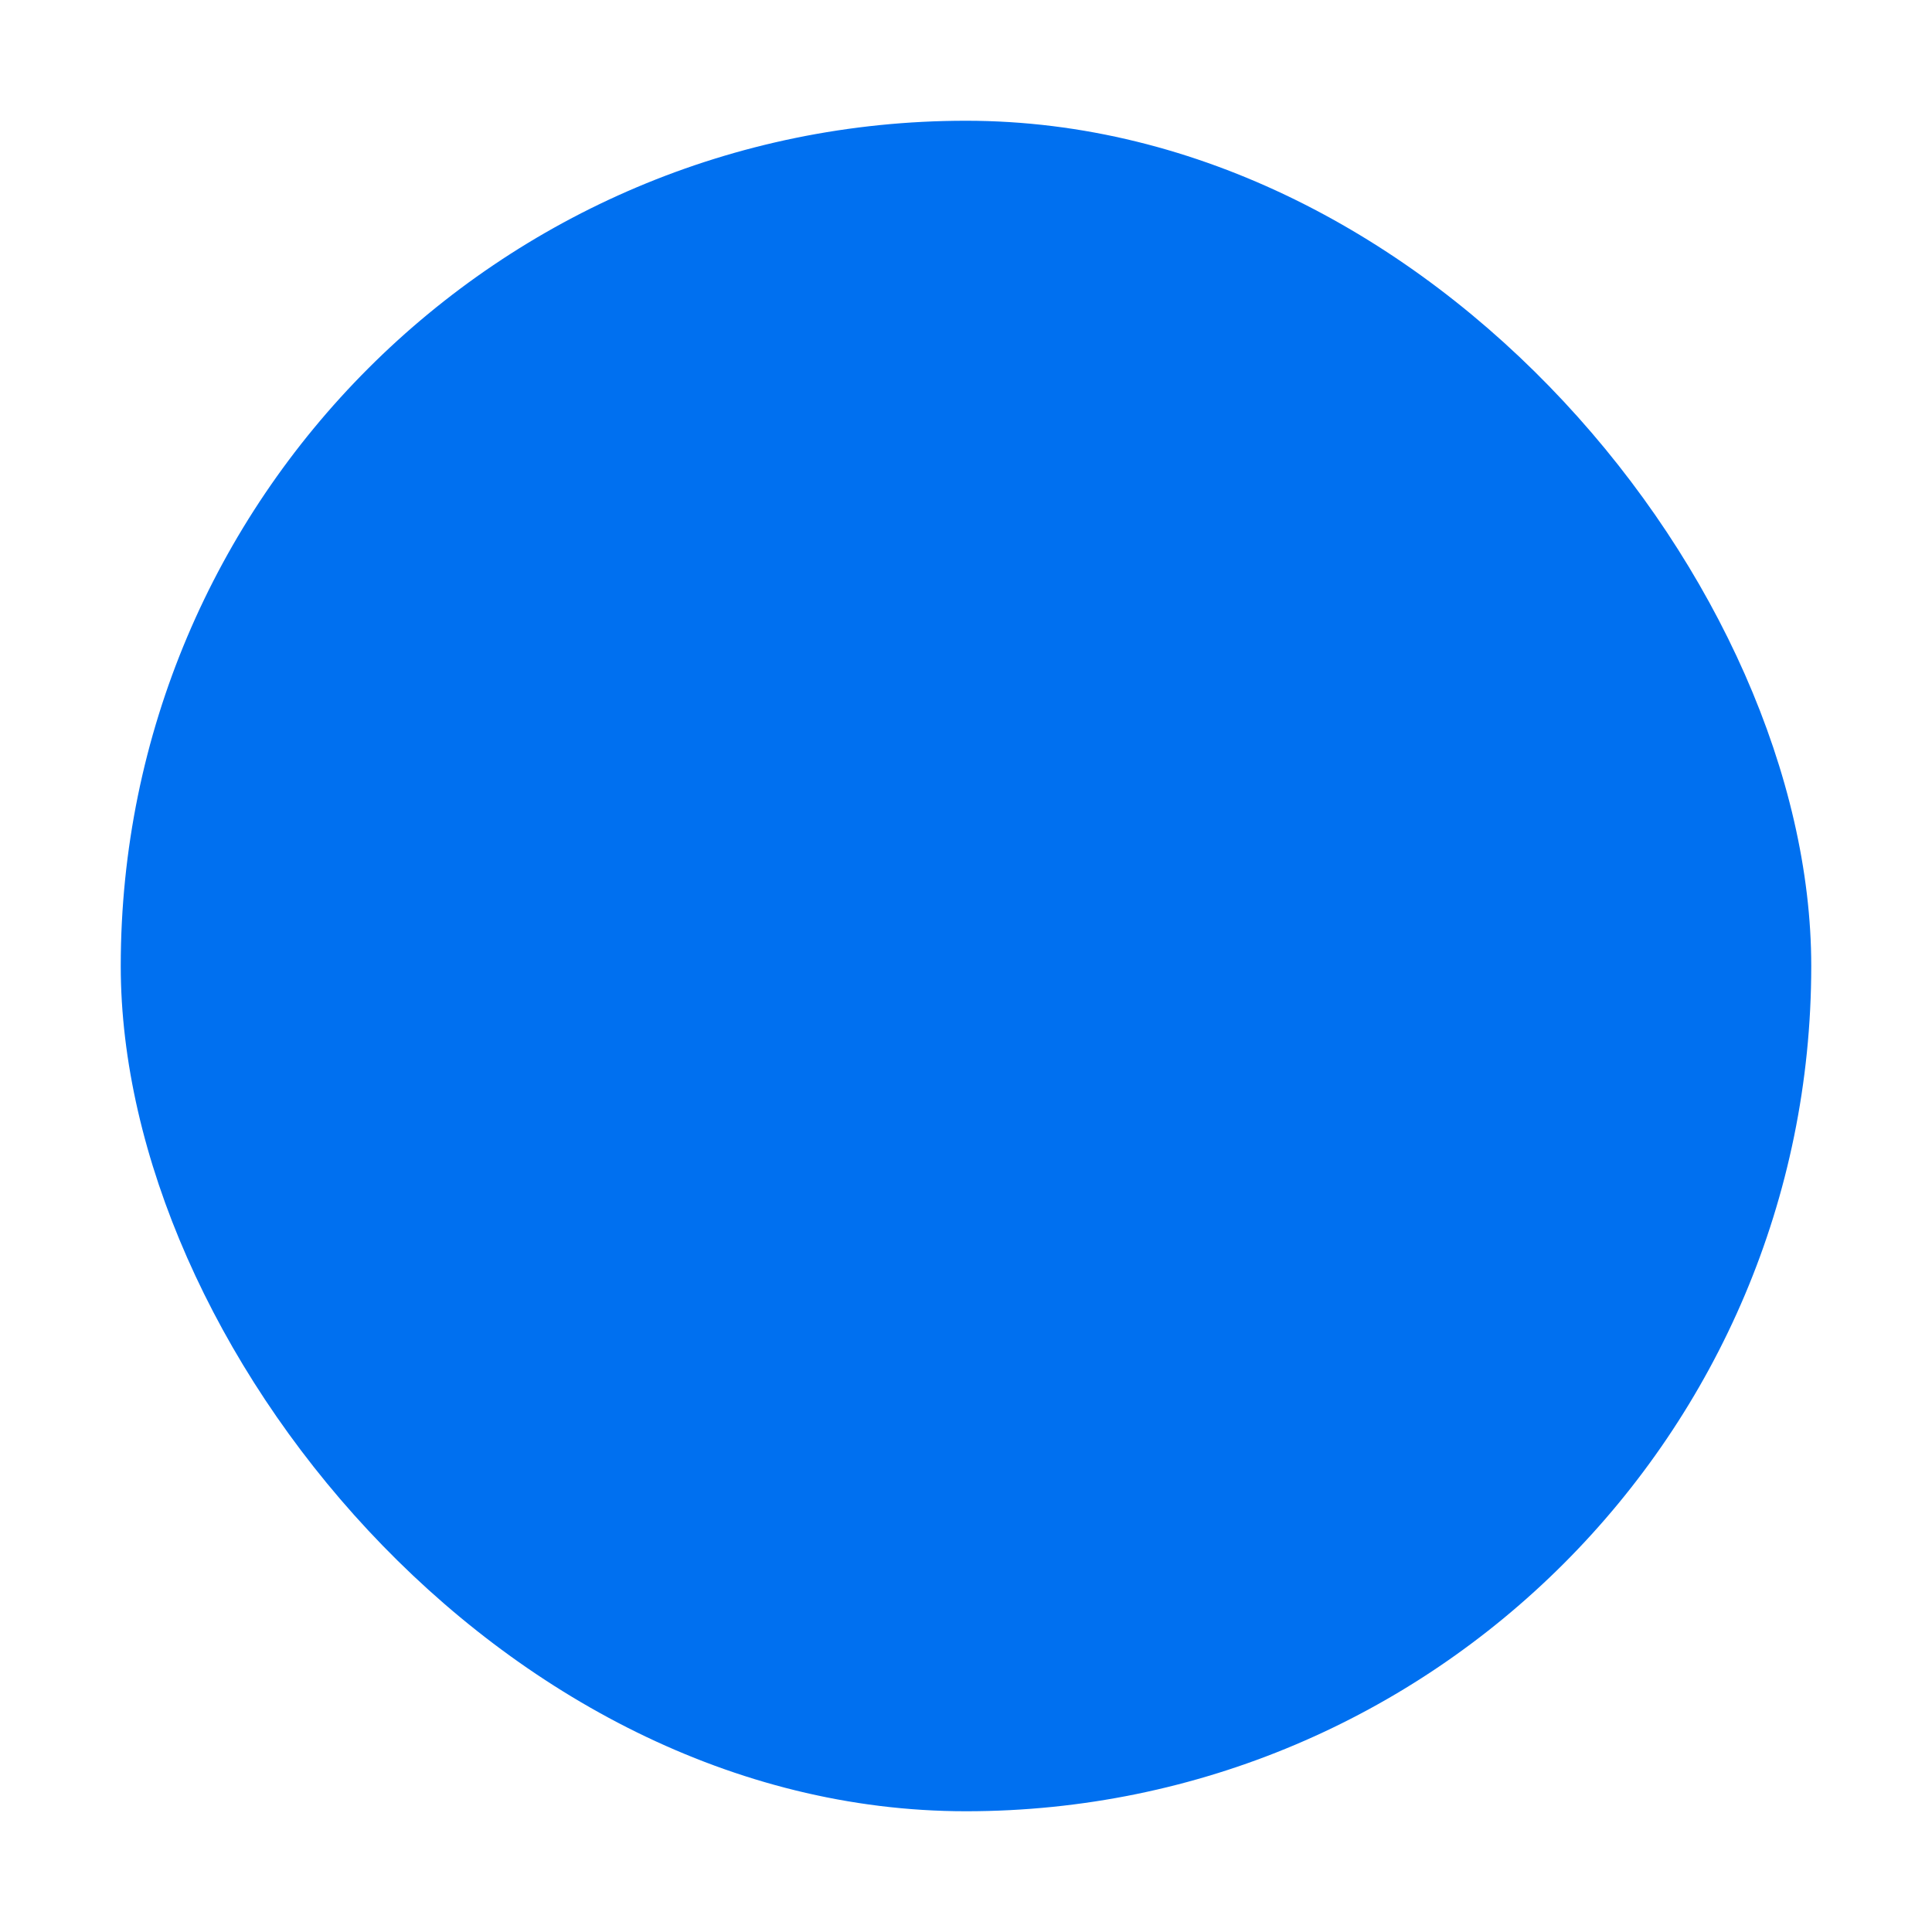 <?xml version="1.0" encoding="UTF-8" standalone="no"?>
<svg width="16px" height="16px" viewBox="0 0 16 16" version="1.1" xmlns="http://www.w3.org/2000/svg" xmlns:xlink="http://www.w3.org/1999/xlink">
    <!-- Generator: Sketch 42 (36781) - http://www.bohemiancoding.com/sketch -->
    <title>ico allert</title>
    <desc>Created with Sketch.</desc>
    <defs></defs>
    <g id="part-I" stroke="none" stroke-width="1" fill="none" fill-rule="evenodd">
        <g id="ico-allert" fill="#0070F0">
            <rect id="Rectangle" x="1" y="1" width="14" height="14" rx="7"></rect>
        </g>
    </g>
</svg>